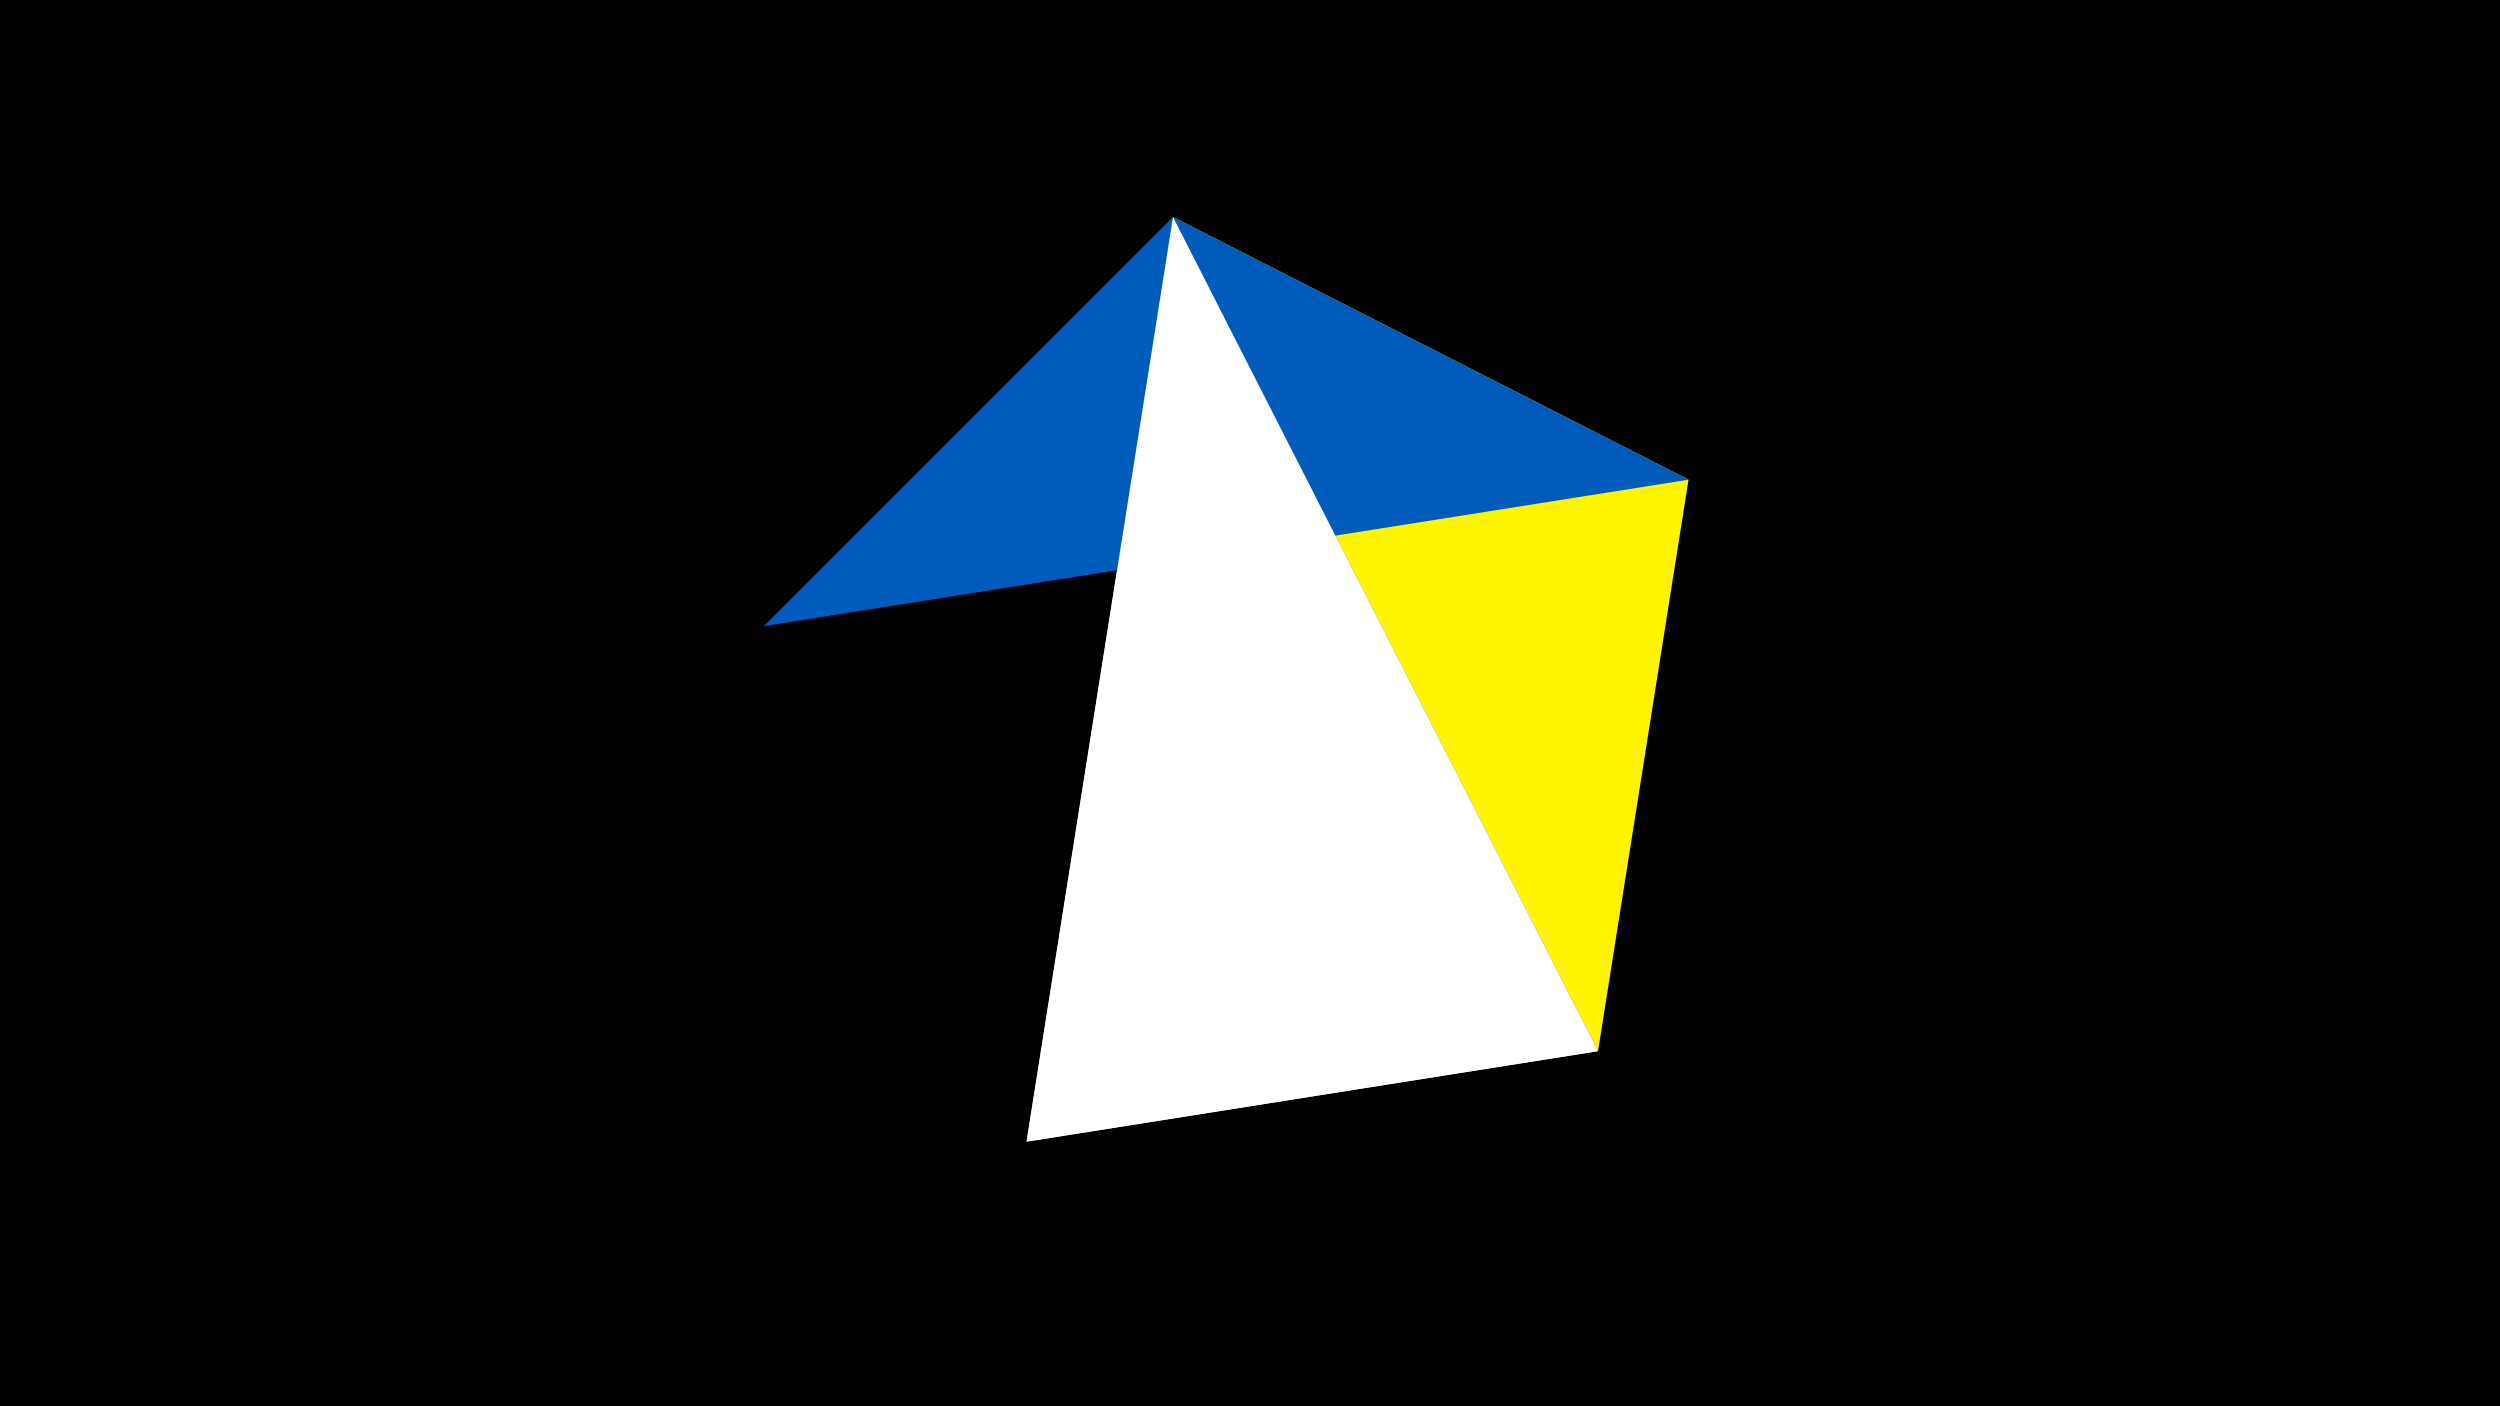 <svg width="1200" height="675" viewBox="-500 -500 1200 675" xmlns="http://www.w3.org/2000/svg"><title>juwel 19442</title><path d="M-500-500h1200v675h-1200z" fill="#000"/><path d="M63.042,-395.841L310.5,-269.755 267.054,4.554 Z" fill="#fff500"/><path d="M267.054,4.554L63.042,-395.841 -7.255,48 Z" fill="#c2e1ff"/><path d="M310.5,-269.755L-133.341,-199.458 63.042,-395.841 Z" fill="#005bbb"/><path d="M267.054,4.554L63.042,-395.841 -7.255,48 Z" fill="#fff"/></svg>